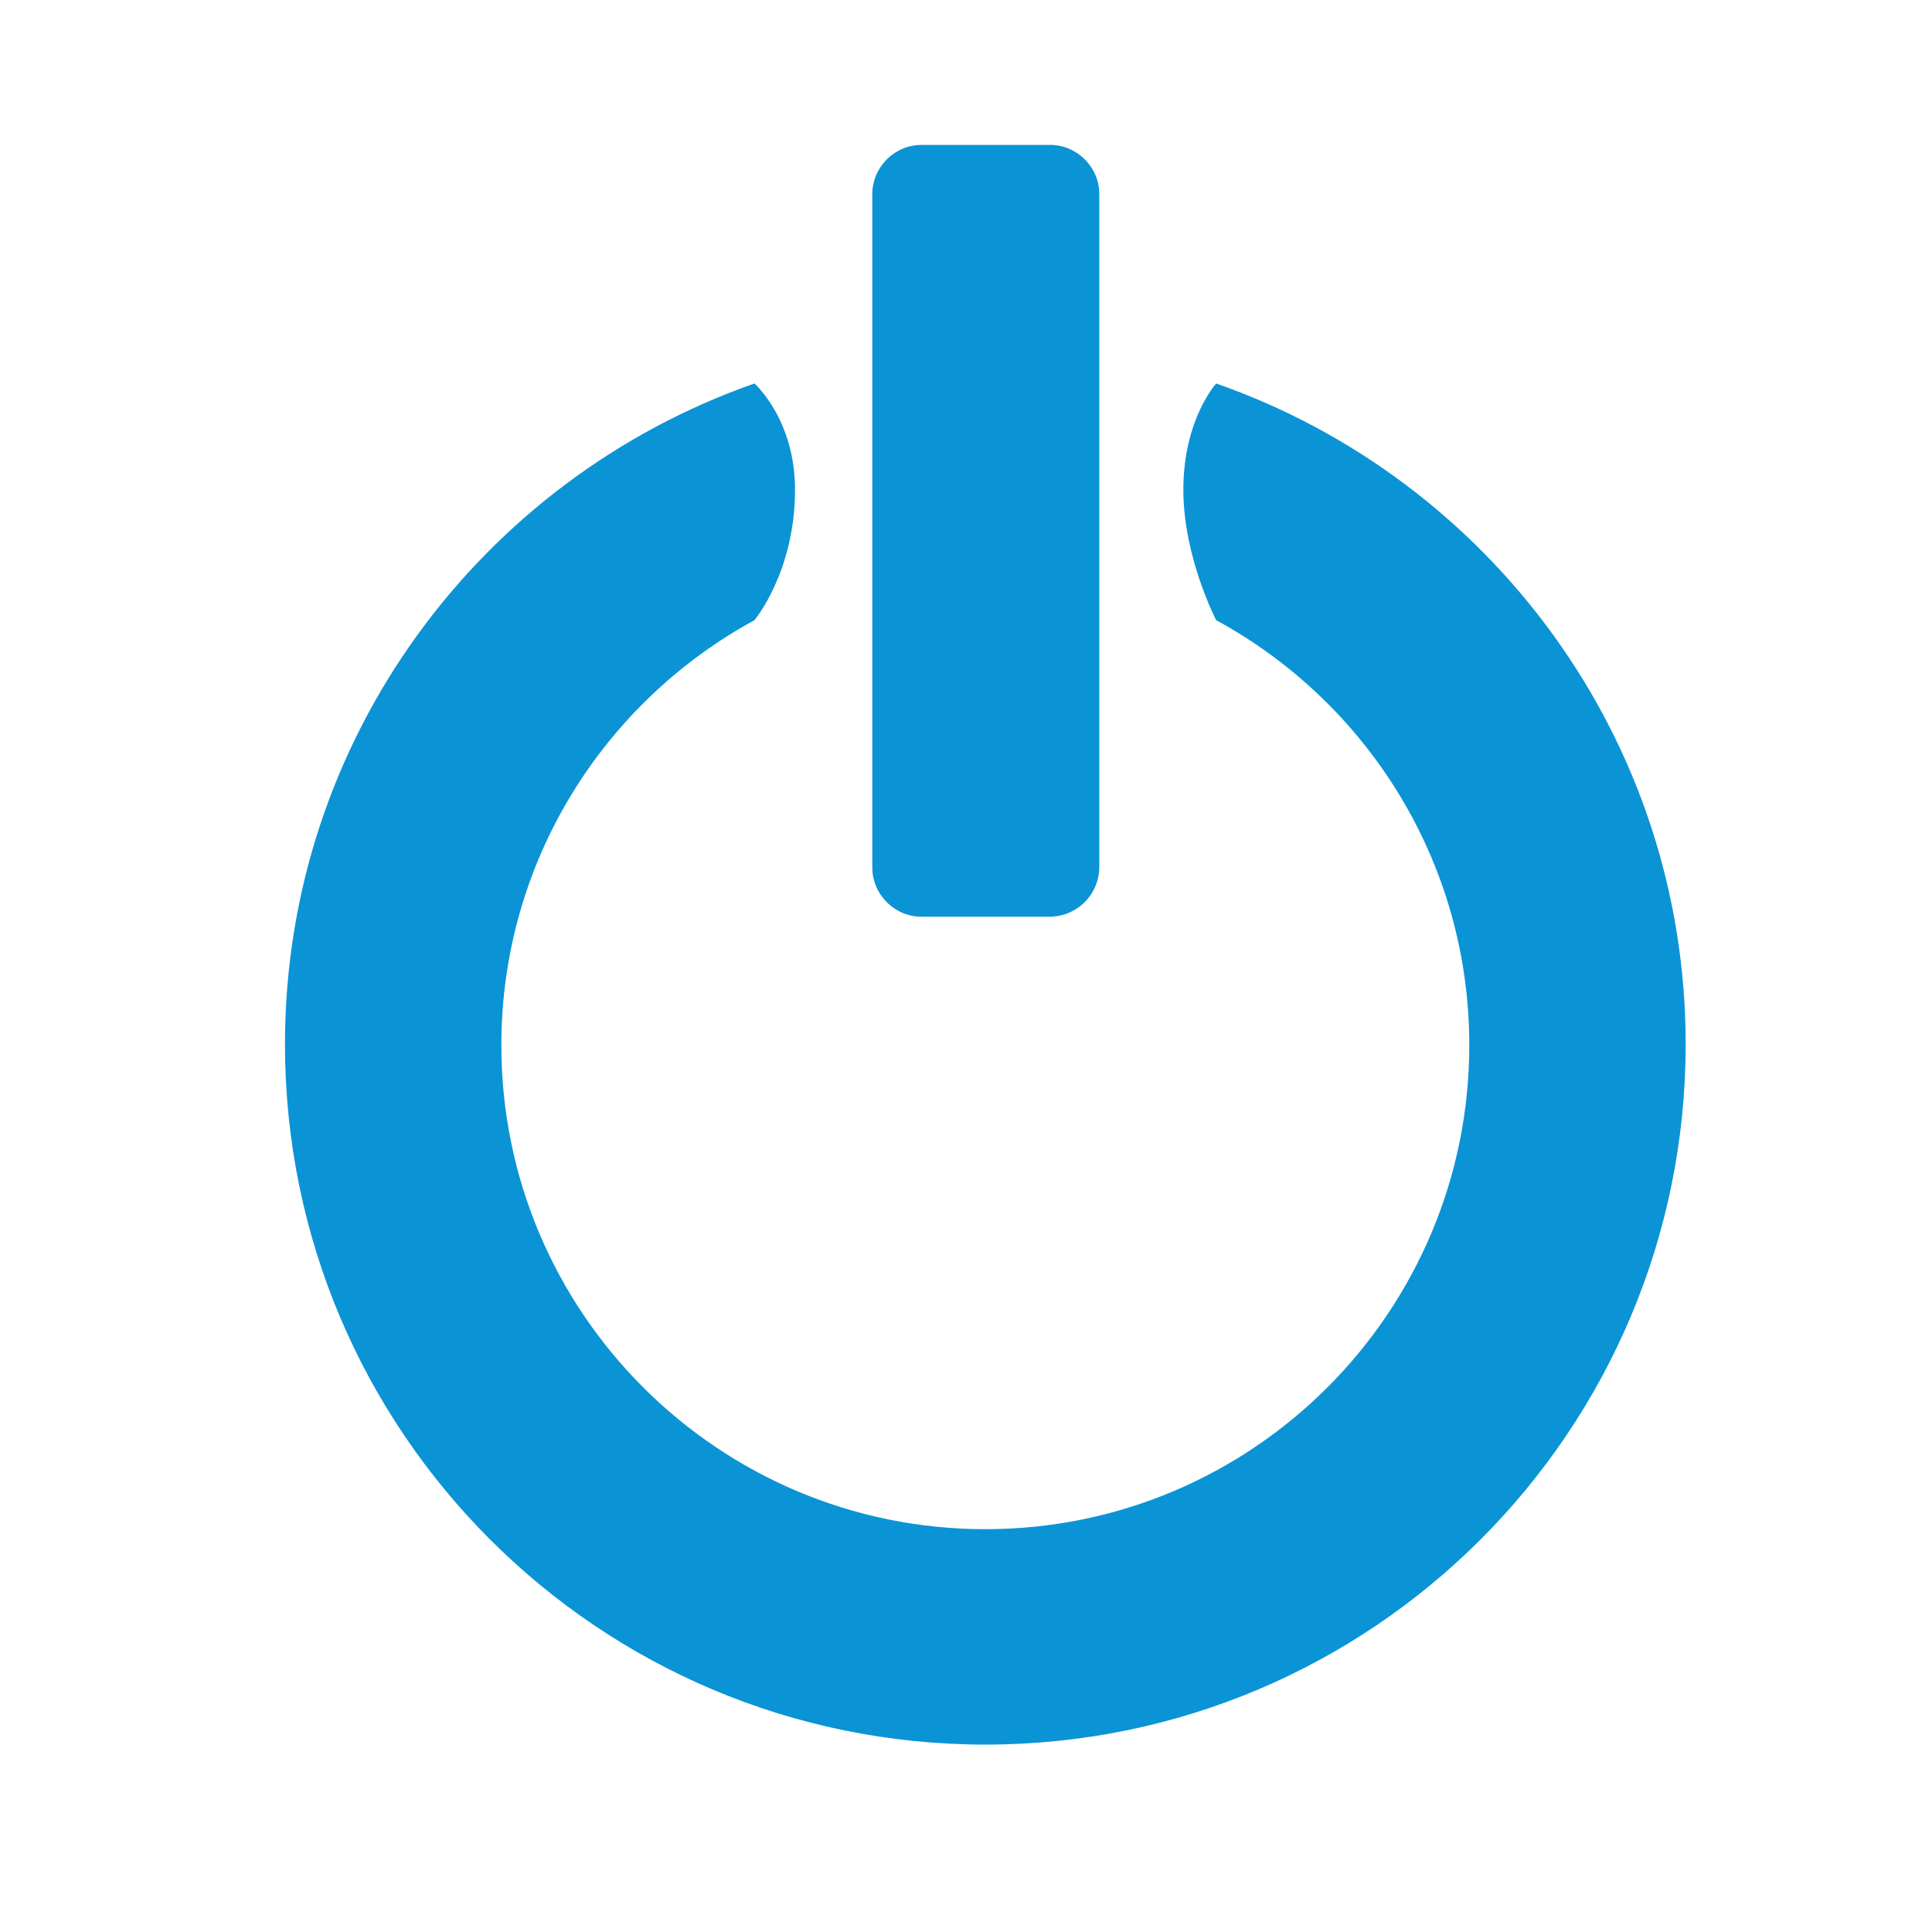 <?xml version="1.0" encoding="utf-8"?>
<!-- Generator: Adobe Illustrator 18.1.1, SVG Export Plug-In . SVG Version: 6.00 Build 0)  -->
<svg version="1.1" id="Capa_1" xmlns="http://www.w3.org/2000/svg" xmlns:xlink="http://www.w3.org/1999/xlink" x="0px" y="0px"
	 viewBox="0 0 200 200" style="enable-background:new 0 0 200 200;" xml:space="preserve">
<style type="text/css">
	.st0{fill:#0A94D6;}
</style>
<path class="st0" d="M125.9,39.7c0,0-3.4,3.7-3.4,11c0,7,3.4,13.5,3.4,13.5c15.6,8.5,26.2,25,26.2,44c0,27.6-22.4,50.1-50.1,50.1
	c-27.6,0-50.1-22.4-50.1-50.1c0-19,10.6-35.5,26.2-44c0,0,4.2-5,4.2-13.5c0-7.3-4.2-11-4.2-11c-28.3,9.9-48.6,36.8-48.6,68.4
	c0,40.1,32.5,72.5,72.5,72.5c40.1,0,72.5-32.5,72.5-72.5C174.5,76.5,154.2,49.6,125.9,39.7z"/>
<path class="st0" d="M108.6,94.9H95.4c-2.8,0-5.1-2.3-5.1-5.1V20.1c0-2.8,2.3-5.1,5.1-5.1h13.3c2.8,0,5.1,2.3,5.1,5.1v69.6
	C113.8,92.6,111.5,94.9,108.6,94.9z"/>
</svg>
